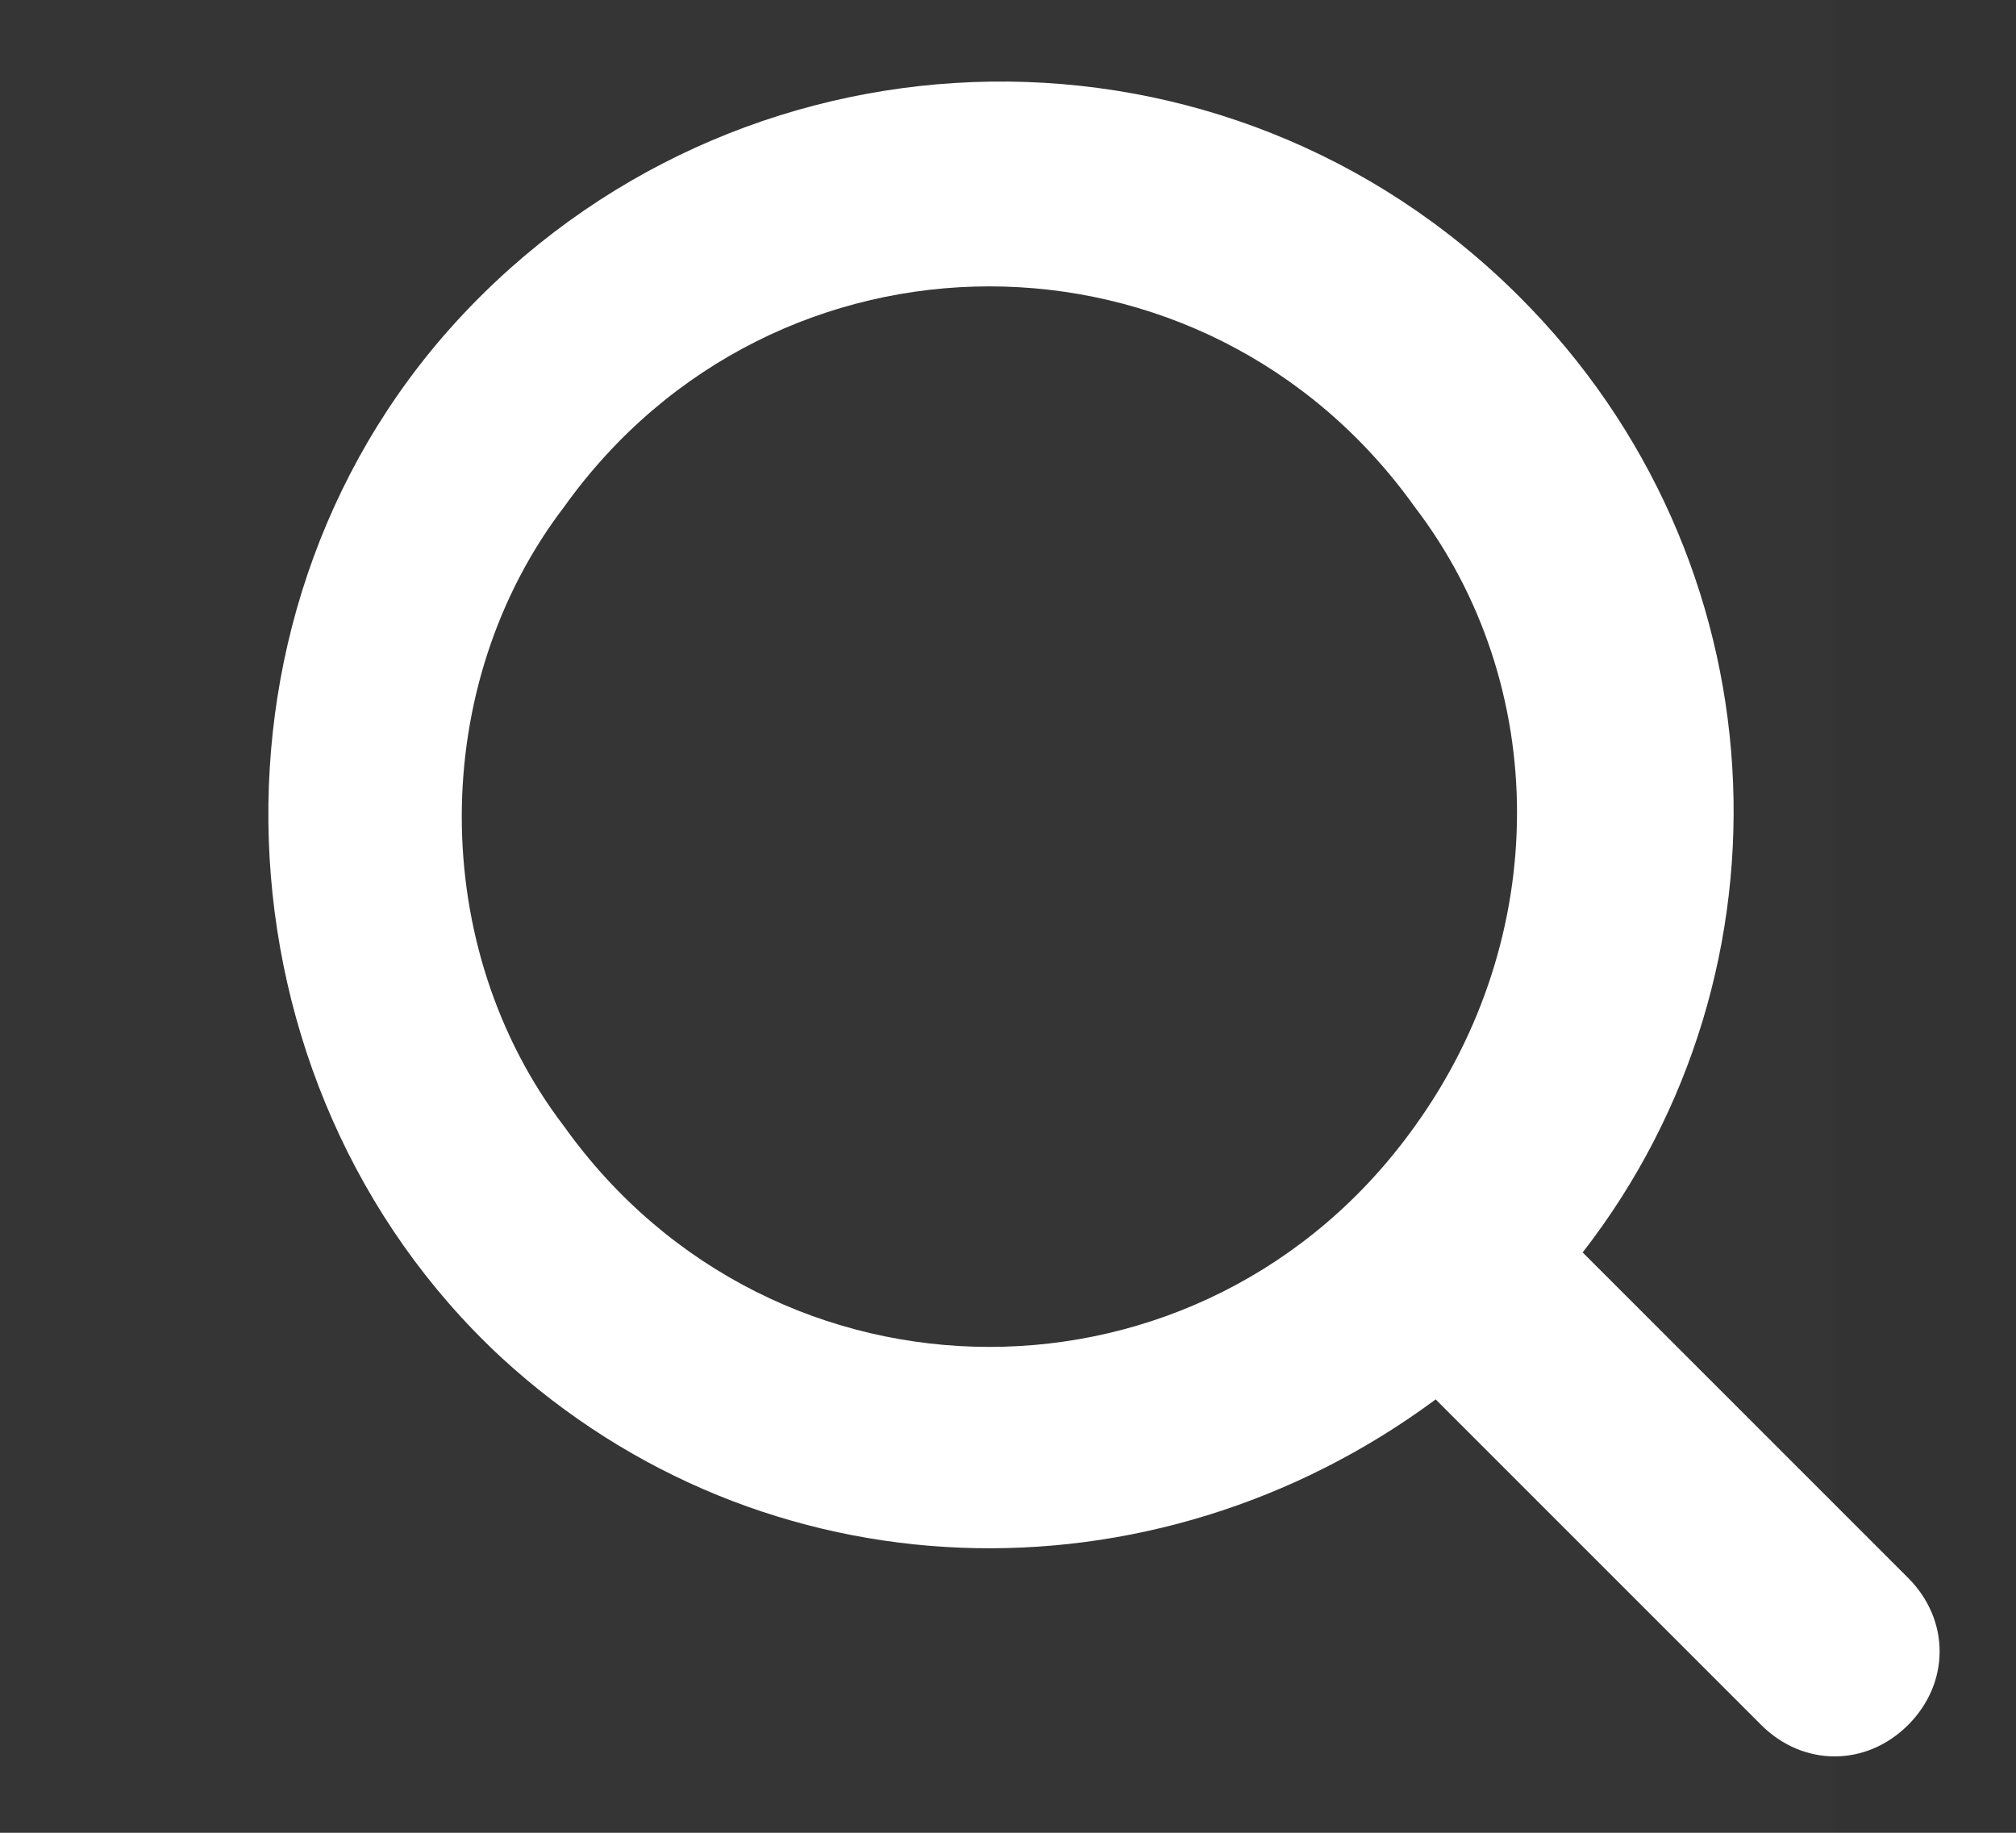 <svg width="22" height="20" viewBox="0 0 22 20" fill="none" xmlns="http://www.w3.org/2000/svg">
<rect x="0" y="0" width="22" height="20" fill="#333333" stroke="none"/>
<rect opacity="0.01" width="20" height="20" fill="white"/>
<path fill-rule="evenodd" clip-rule="evenodd" d="M19.219 18.823C19.677 19.281 20.365 19.281 20.823 18.823C21.281 18.365 21.281 17.677 20.823 17.219L17.271 13.667C19.677 10.573 19.448 6.104 16.583 3.24C13.375 0.031 8.219 0.146 5.125 3.354C2.031 6.562 2.26 11.833 5.469 14.812C8.333 17.448 12.573 17.562 15.667 15.271L19.219 18.823ZM6.156 5.531C8.448 2.323 13.146 2.323 15.438 5.531C16.927 7.479 16.927 10.229 15.438 12.292C13.146 15.5 8.448 15.5 6.156 12.292C4.667 10.344 4.667 7.479 6.156 5.531Z" fill="white"/>
</svg>
